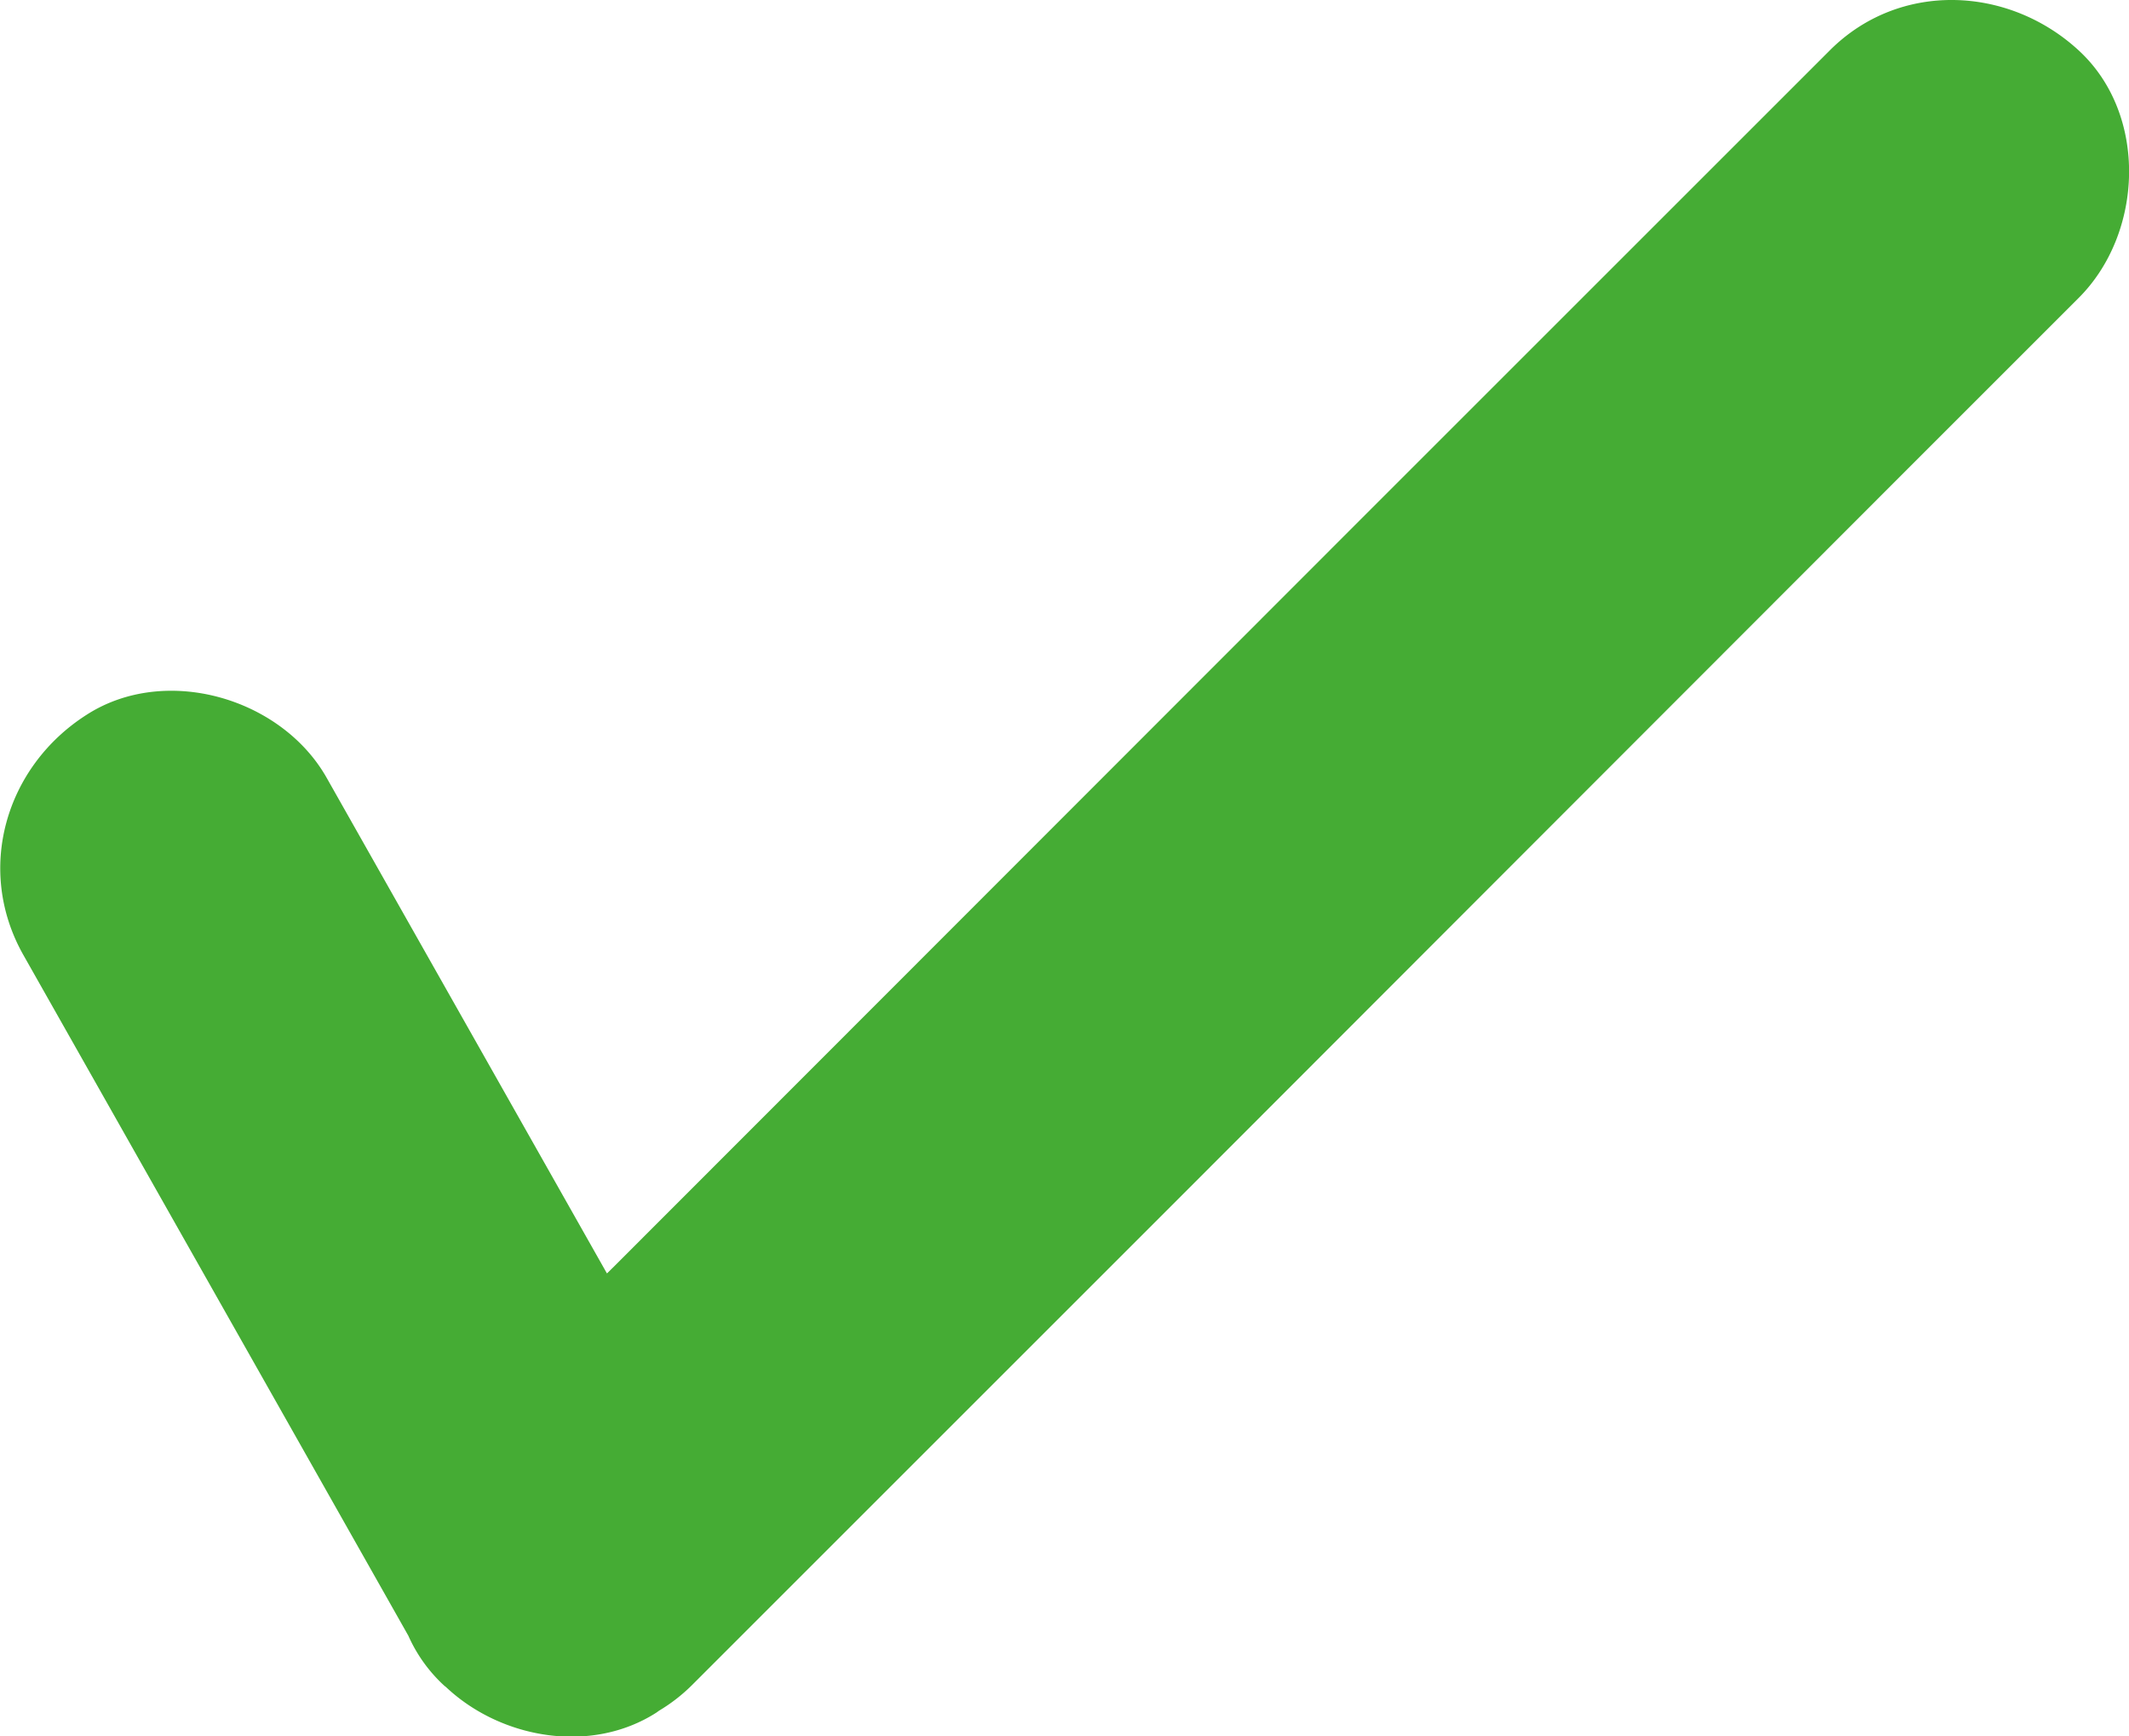 <svg id="Layer_1" data-name="Layer 1" xmlns="http://www.w3.org/2000/svg" viewBox="0 0 205.62 167.73"><path d="M209.39,61.55c-6.77-6.22-17.28-6.71-24,0l-45.12,45.12L68,179l-.73.72q-13.53-23.94-27.07-47.88c-4.37-7.73-15.58-11-23.2-6.08-7.82,5-10.76,14.94-6.09,23.2q18.6,32.88,37.18,65.76a14.58,14.58,0,0,0,3.41,4.77c.07.07.16.13.24.2,5.32,5,14,6.5,20.31,2.45l.25-.18a16.49,16.49,0,0,0,3.18-2.47l45.12-45.12L192.89,102l16.5-16.5C215.67,79.25,216.14,67.74,209.39,61.55Z" transform="translate(-8.65 -56.7)" fill="#45ac34"/></svg>